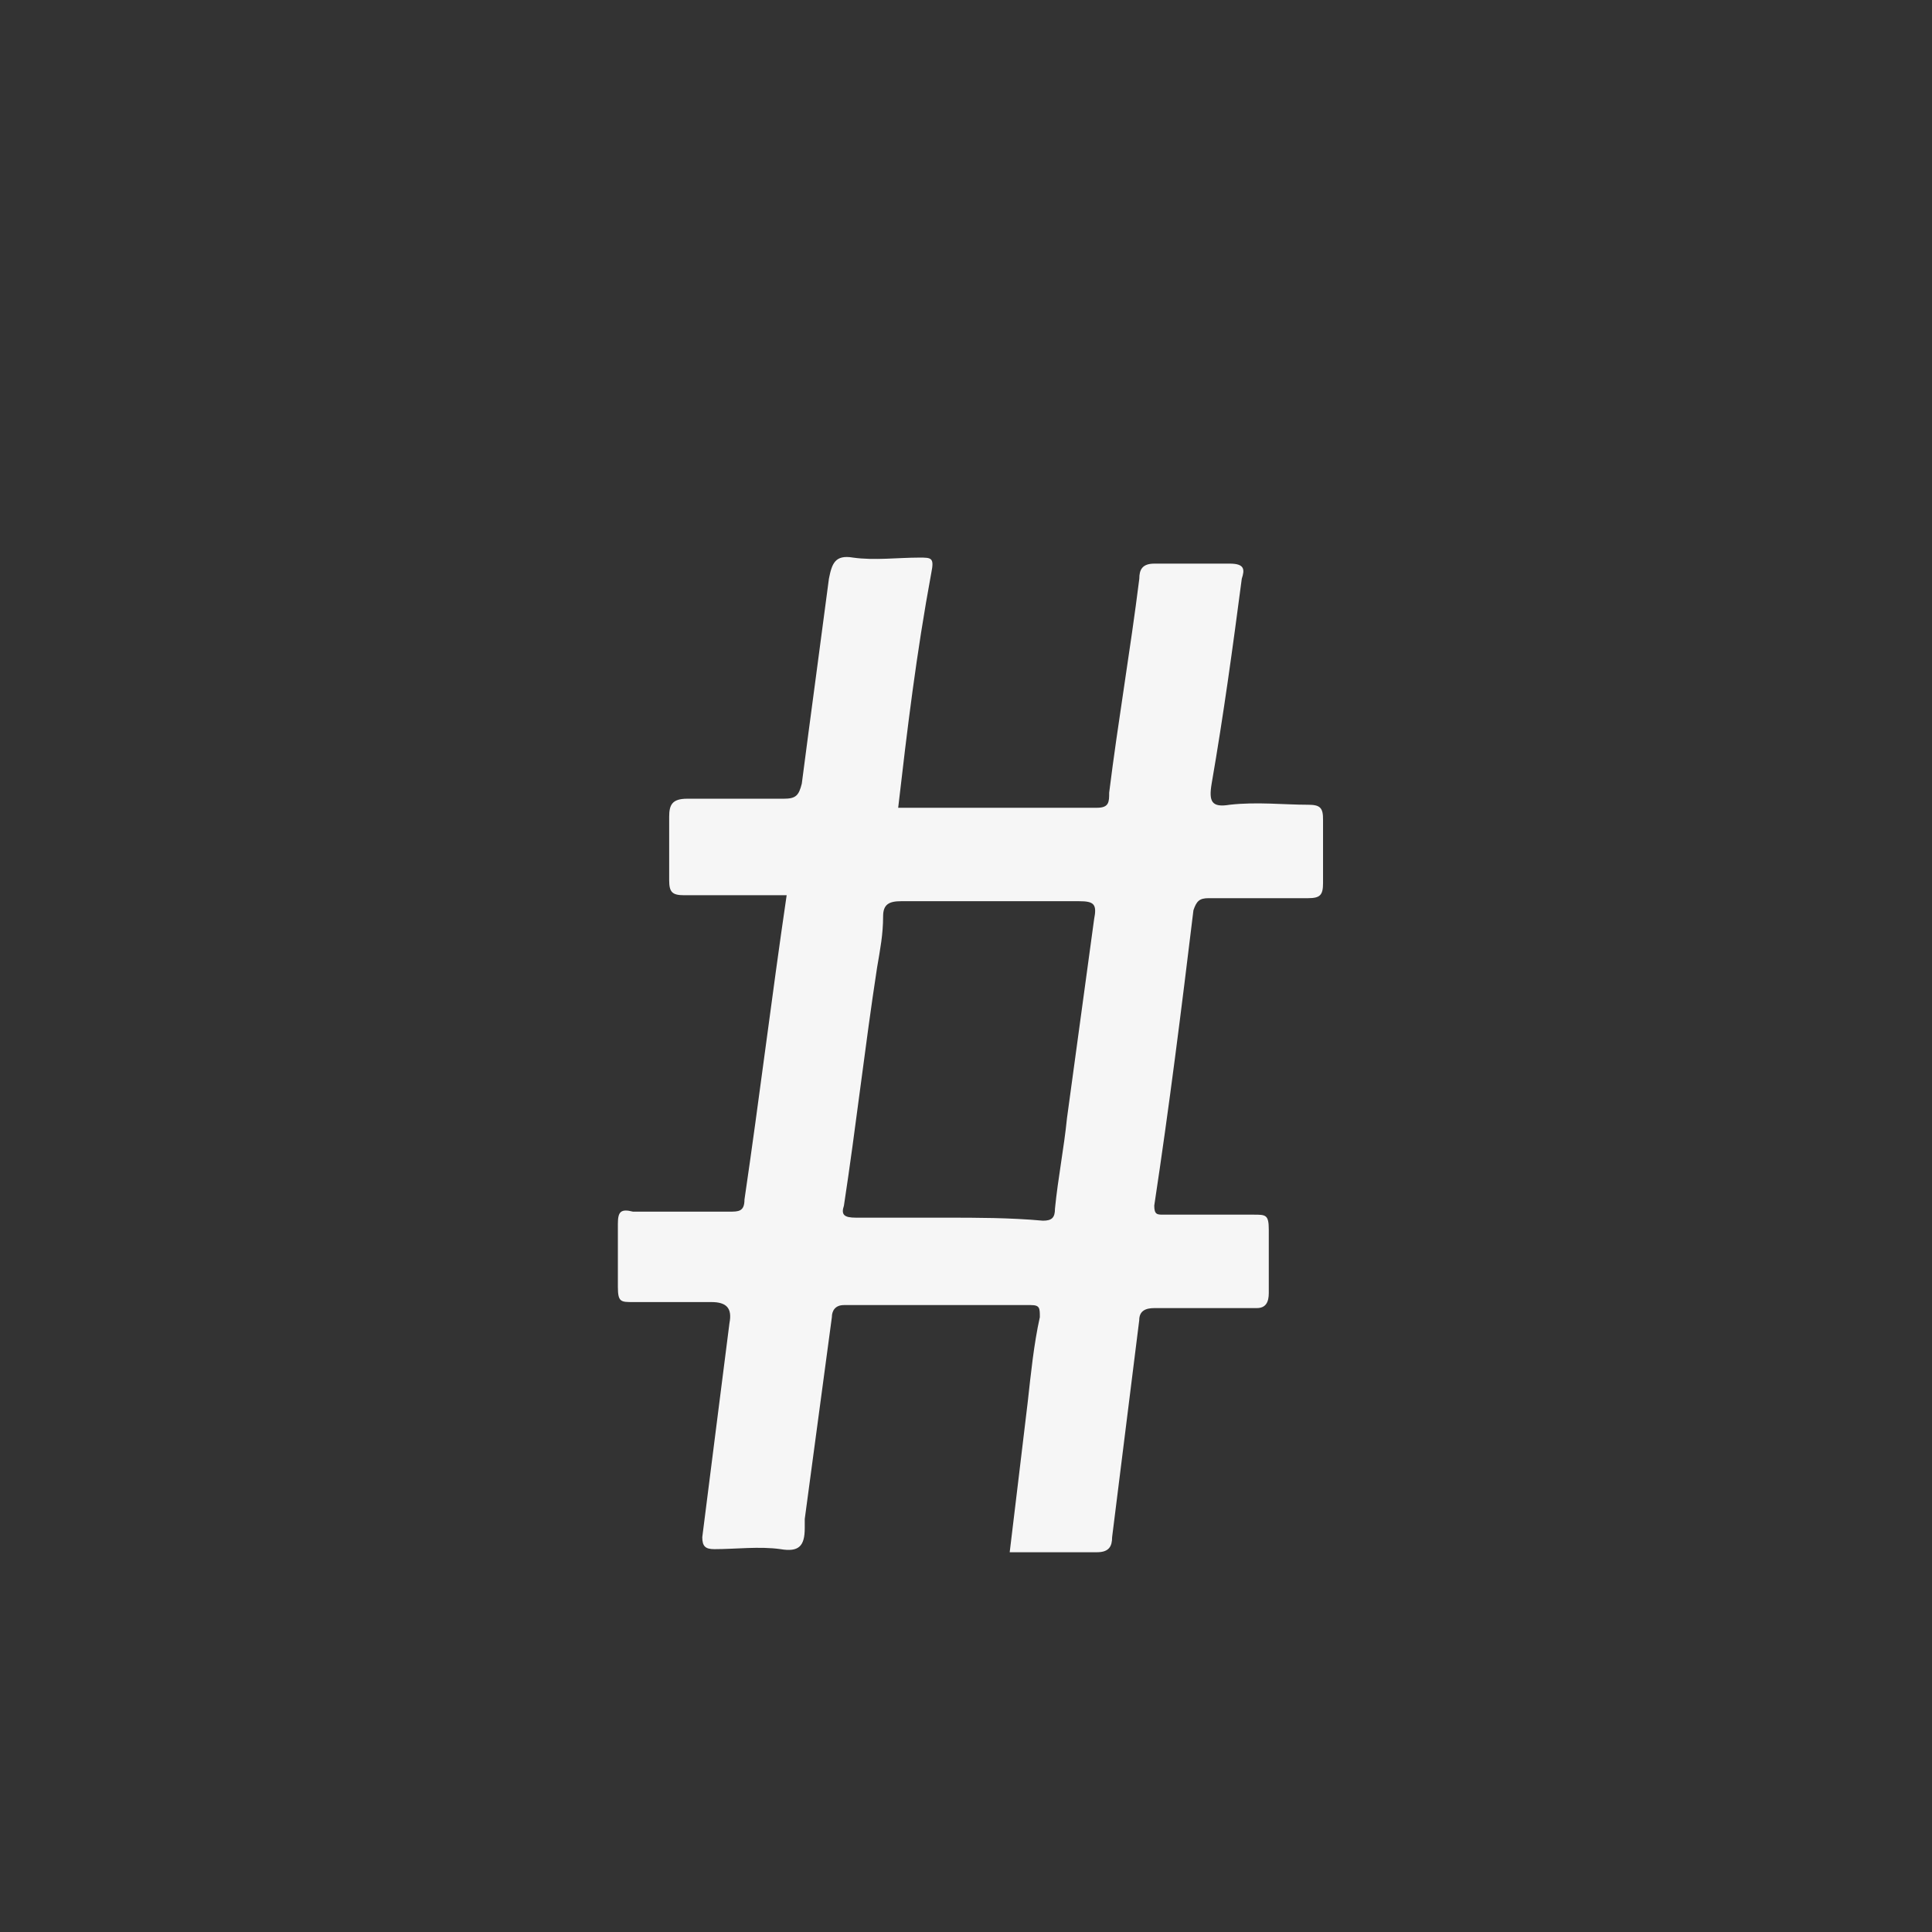 <?xml version="1.0" encoding="utf-8"?>
<!-- Generator: Adobe Illustrator 16.0.0, SVG Export Plug-In . SVG Version: 6.00 Build 0)  -->
<!DOCTYPE svg PUBLIC "-//W3C//DTD SVG 1.1//EN" "http://www.w3.org/Graphics/SVG/1.1/DTD/svg11.dtd">
<svg version="1.1" id="Layer_1" xmlns="http://www.w3.org/2000/svg" xmlns:xlink="http://www.w3.org/1999/xlink" x="0px" y="0px"
	 width="64.1px" height="64.1px" viewBox="0 0 64.1 64.1" enable-background="new 0 0 64.1 64.1" xml:space="preserve">
<rect x="0" y="0" width="64.1" height="64.1" fill="#333333" stroke="none"/>
<path fill="#F6F6F6" d="M43.4,26.7c-0.8,0-1.698-0.102-2.6,0c-0.6,0.1-0.7-0.102-0.6-0.7c0.398-2.3,0.698-4.5,1-6.8
	c0.1-0.302,0.1-0.5-0.4-0.5c-0.8,0-1.7,0-2.5,0c-0.4,0-0.5,0.198-0.5,0.5c-0.3,2.398-0.7,4.698-1,7.1c0,0.3,0,0.5-0.4,0.5
	c-2.198,0-4.398,0-6.6,0c0.3-2.6,0.6-5.1,1.1-7.8c0.102-0.5,0-0.5-0.398-0.5c-0.7,0-1.5,0.1-2.2,0c-0.6-0.102-0.7,0.2-0.8,0.7
	c-0.3,2.3-0.602,4.5-0.9,6.8c-0.1,0.398-0.2,0.5-0.6,0.5c-1.102,0-2.102,0-3.2,0c-0.5,0-0.6,0.2-0.6,0.6c0,0.7,0,1.4,0,2.102
	c0,0.398,0.1,0.5,0.5,0.5c1.1,0,2.3,0,3.398,0C25.6,33.1,25.2,36.4,24.7,39.8c0,0.4-0.2,0.4-0.5,0.4c-1,0-2.102,0-3.2,0
	c-0.4-0.102-0.5,0-0.5,0.398c0,0.7,0,1.4,0,2.102c0,0.5,0.1,0.5,0.5,0.5c0.8,0,1.7,0,2.6,0c0.5,0,0.7,0.198,0.602,0.698
	C23.9,46.3,23.6,48.6,23.3,51c0,0.3,0.1,0.398,0.4,0.398c0.698,0,1.5-0.1,2.198,0C26.5,51.5,26.7,51.3,26.7,50.7
	c0-0.102,0-0.2,0-0.302C27,48.2,27.3,45.9,27.6,43.7c0-0.2,0.102-0.4,0.4-0.4c2.1,0,4.1,0,6.2,0c0.3,0,0.3,0.1,0.3,0.4
	c-0.2,0.898-0.3,1.898-0.4,2.8c-0.2,1.7-0.398,3.3-0.6,5c1,0,1.898,0,2.898,0c0.4,0,0.5-0.2,0.5-0.5c0.302-2.4,0.602-4.8,0.9-7.2
	c0-0.3,0.2-0.4,0.5-0.4c1.1,0,2.3,0,3.4,0c0.3,0,0.398-0.198,0.398-0.5c0-0.698,0-1.398,0-2.1c0-0.5-0.1-0.5-0.5-0.5c-1,0-2,0-3,0
	c-0.2,0-0.3,0-0.3-0.3c0.5-3.3,0.9-6.5,1.3-9.8c0.102-0.302,0.2-0.4,0.5-0.4c1.102,0,2.2,0,3.3,0c0.4,0,0.5-0.1,0.5-0.5
	c0-0.7,0-1.4,0-2.1C43.9,26.8,43.8,26.7,43.4,26.7z M36.3,30.5c-0.3,2.2-0.6,4.398-0.9,6.6c-0.1,1-0.3,2-0.398,3
	c0,0.3-0.102,0.4-0.4,0.4C33.5,40.4,32.4,40.4,31.4,40.4s-2,0-3,0C28,40.4,27.9,40.3,28,40c0.398-2.602,0.7-5.3,1.1-7.9
	c0.102-0.6,0.2-1.1,0.2-1.7c0-0.398,0.2-0.5,0.6-0.5c2,0,3.9,0,5.9,0C36.3,29.9,36.4,30,36.3,30.5z"/>
</svg>
